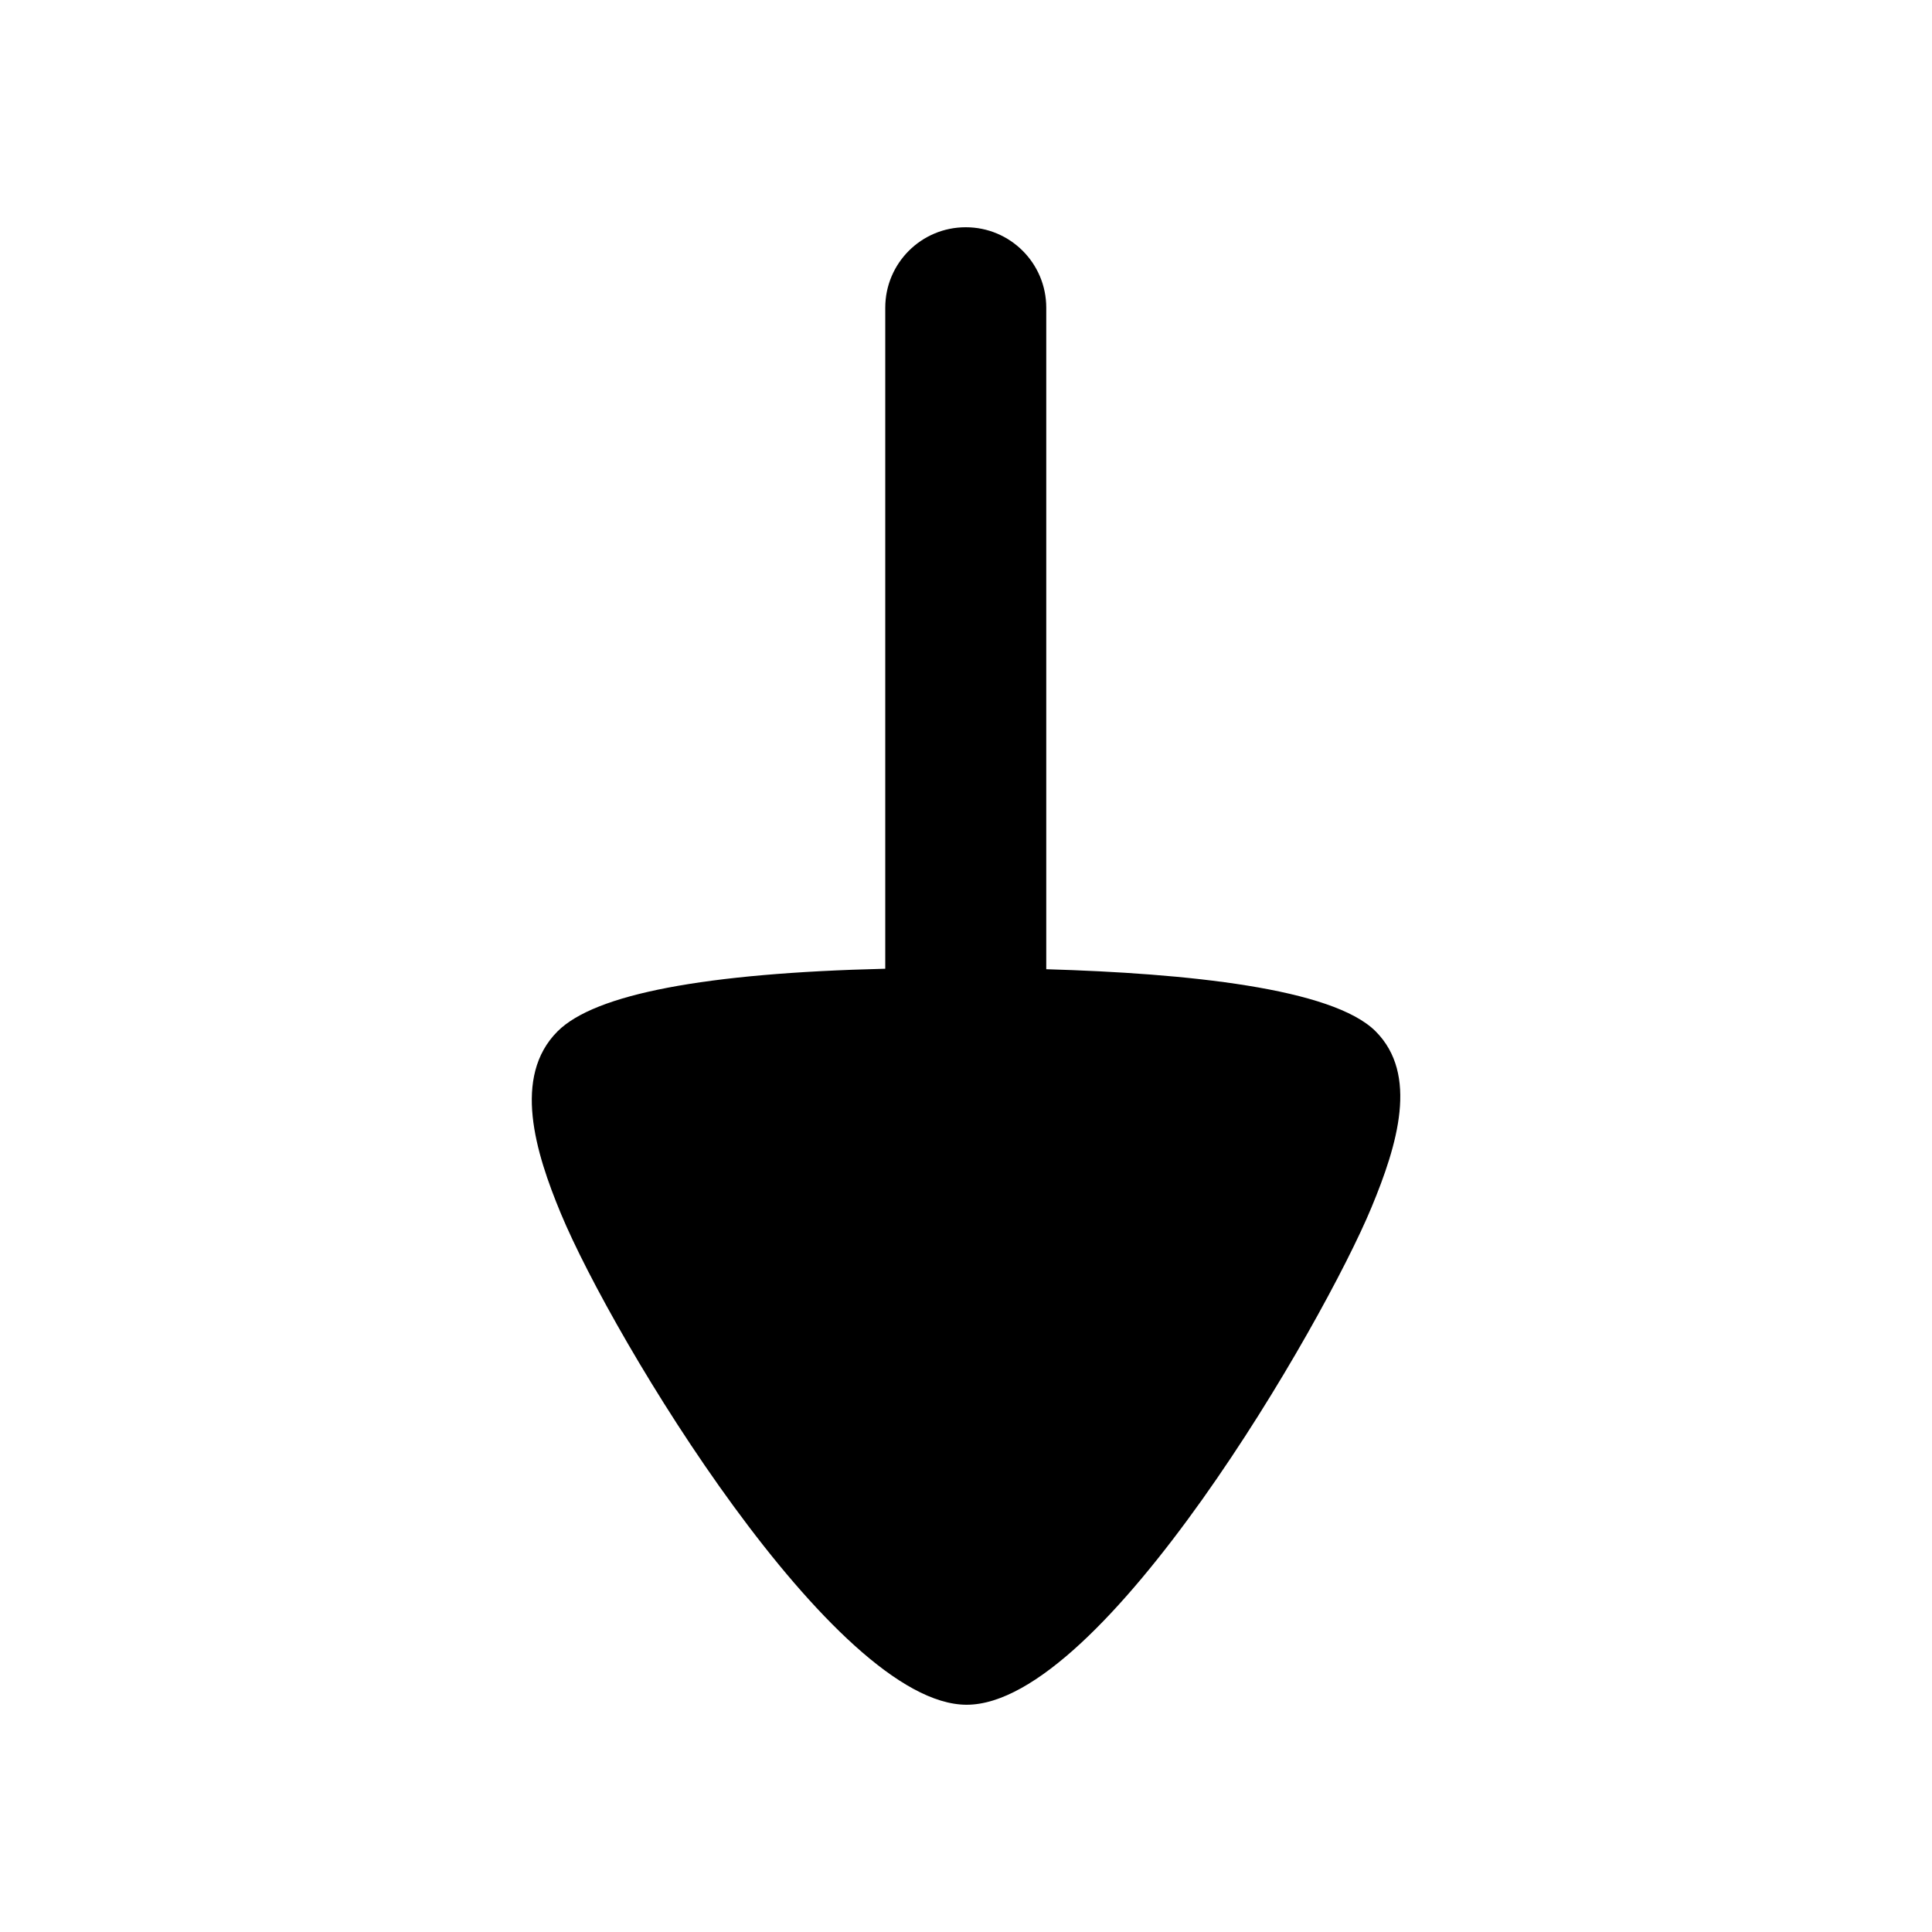 <svg width="24" height="24" viewBox="0 0 24 24" fill="none" xmlns="http://www.w3.org/2000/svg">
<path fill-rule="evenodd" clip-rule="evenodd" d="M17.089 12.812C16.554 12.275 14.742 12.091 12.997 12.04V3.823C12.997 3.27 12.55 2.823 11.997 2.823C11.444 2.823 10.997 3.27 10.997 3.823V12.034C8.76 12.088 7.39 12.348 6.926 12.812C6.363 13.376 6.652 14.316 6.966 15.072C7.617 16.64 10.363 21.177 12.008 21.177C13.703 21.177 16.44 16.439 17.037 14.999C17.362 14.217 17.622 13.347 17.089 12.812Z" fill="currentColor"/>
</svg>
